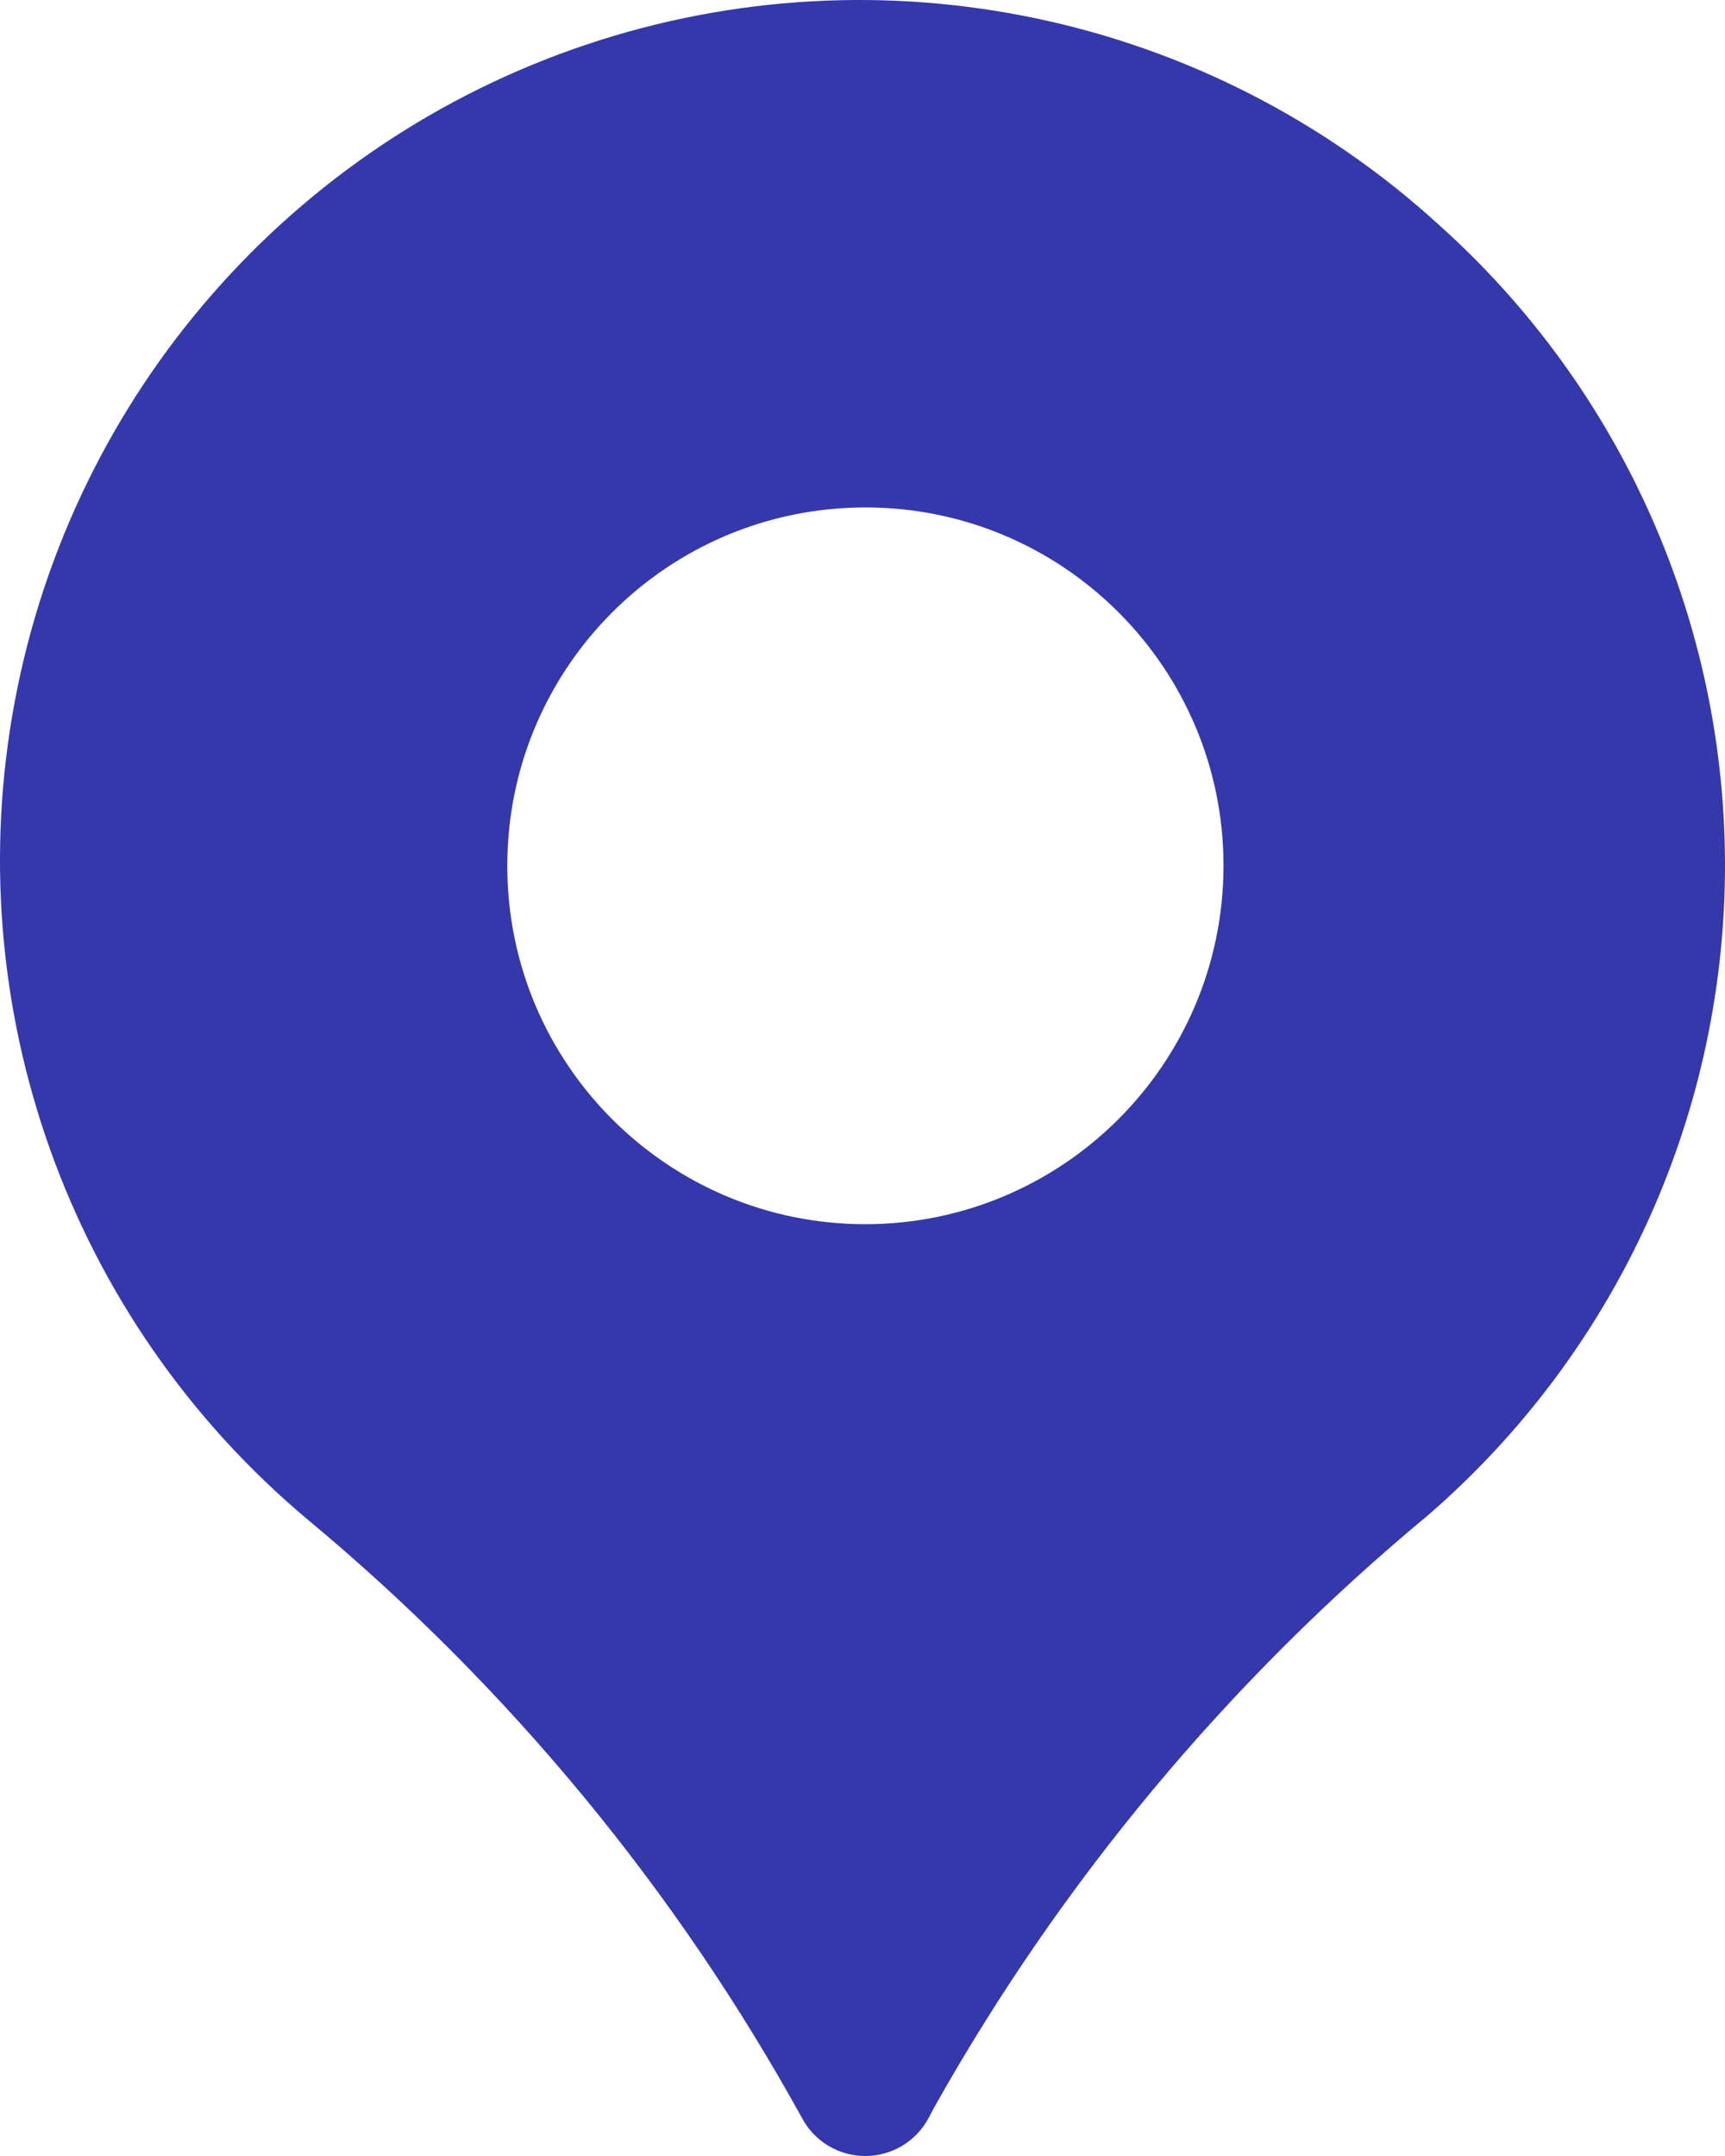 <?xml version="1.0" encoding="UTF-8"?>
<svg width="240px" height="300px" viewBox="0 0 240 300" version="1.1" xmlns="http://www.w3.org/2000/svg" xmlns:xlink="http://www.w3.org/1999/xlink">
    <title>mask-22</title>
    <g id="Page-1" stroke="none" stroke-width="1" fill="none" fill-rule="evenodd">
        <path d="M200.123,31.223 C168.099,2.015 122.796,-7.571 81.701,6.166 C40.607,19.902 10.151,54.812 2.091,97.418 C-5.97,140.025 9.626,183.662 42.858,211.485 C70.769,234.71 94.09,262.96 111.615,294.774 C113.361,298.002 116.737,300.009 120.404,300 C124.069,300 127.436,297.983 129.173,294.754 L129.99,293.218 C147.642,261.789 170.914,233.875 198.648,210.866 C224.648,188.377 239.714,155.772 239.996,121.379 C240.278,86.986 225.75,54.137 200.123,31.223 L200.123,31.223 Z M120.404,170.344 C92.887,170.344 70.58,148.017 70.58,120.476 C70.58,92.935 92.887,70.609 120.404,70.609 C147.921,70.609 170.228,92.935 170.228,120.476 C170.195,148.004 147.908,170.311 120.404,170.344 Z" id="mask-22" fill="#3438AA" fill-rule="nonzero"></path>
    </g>
</svg>